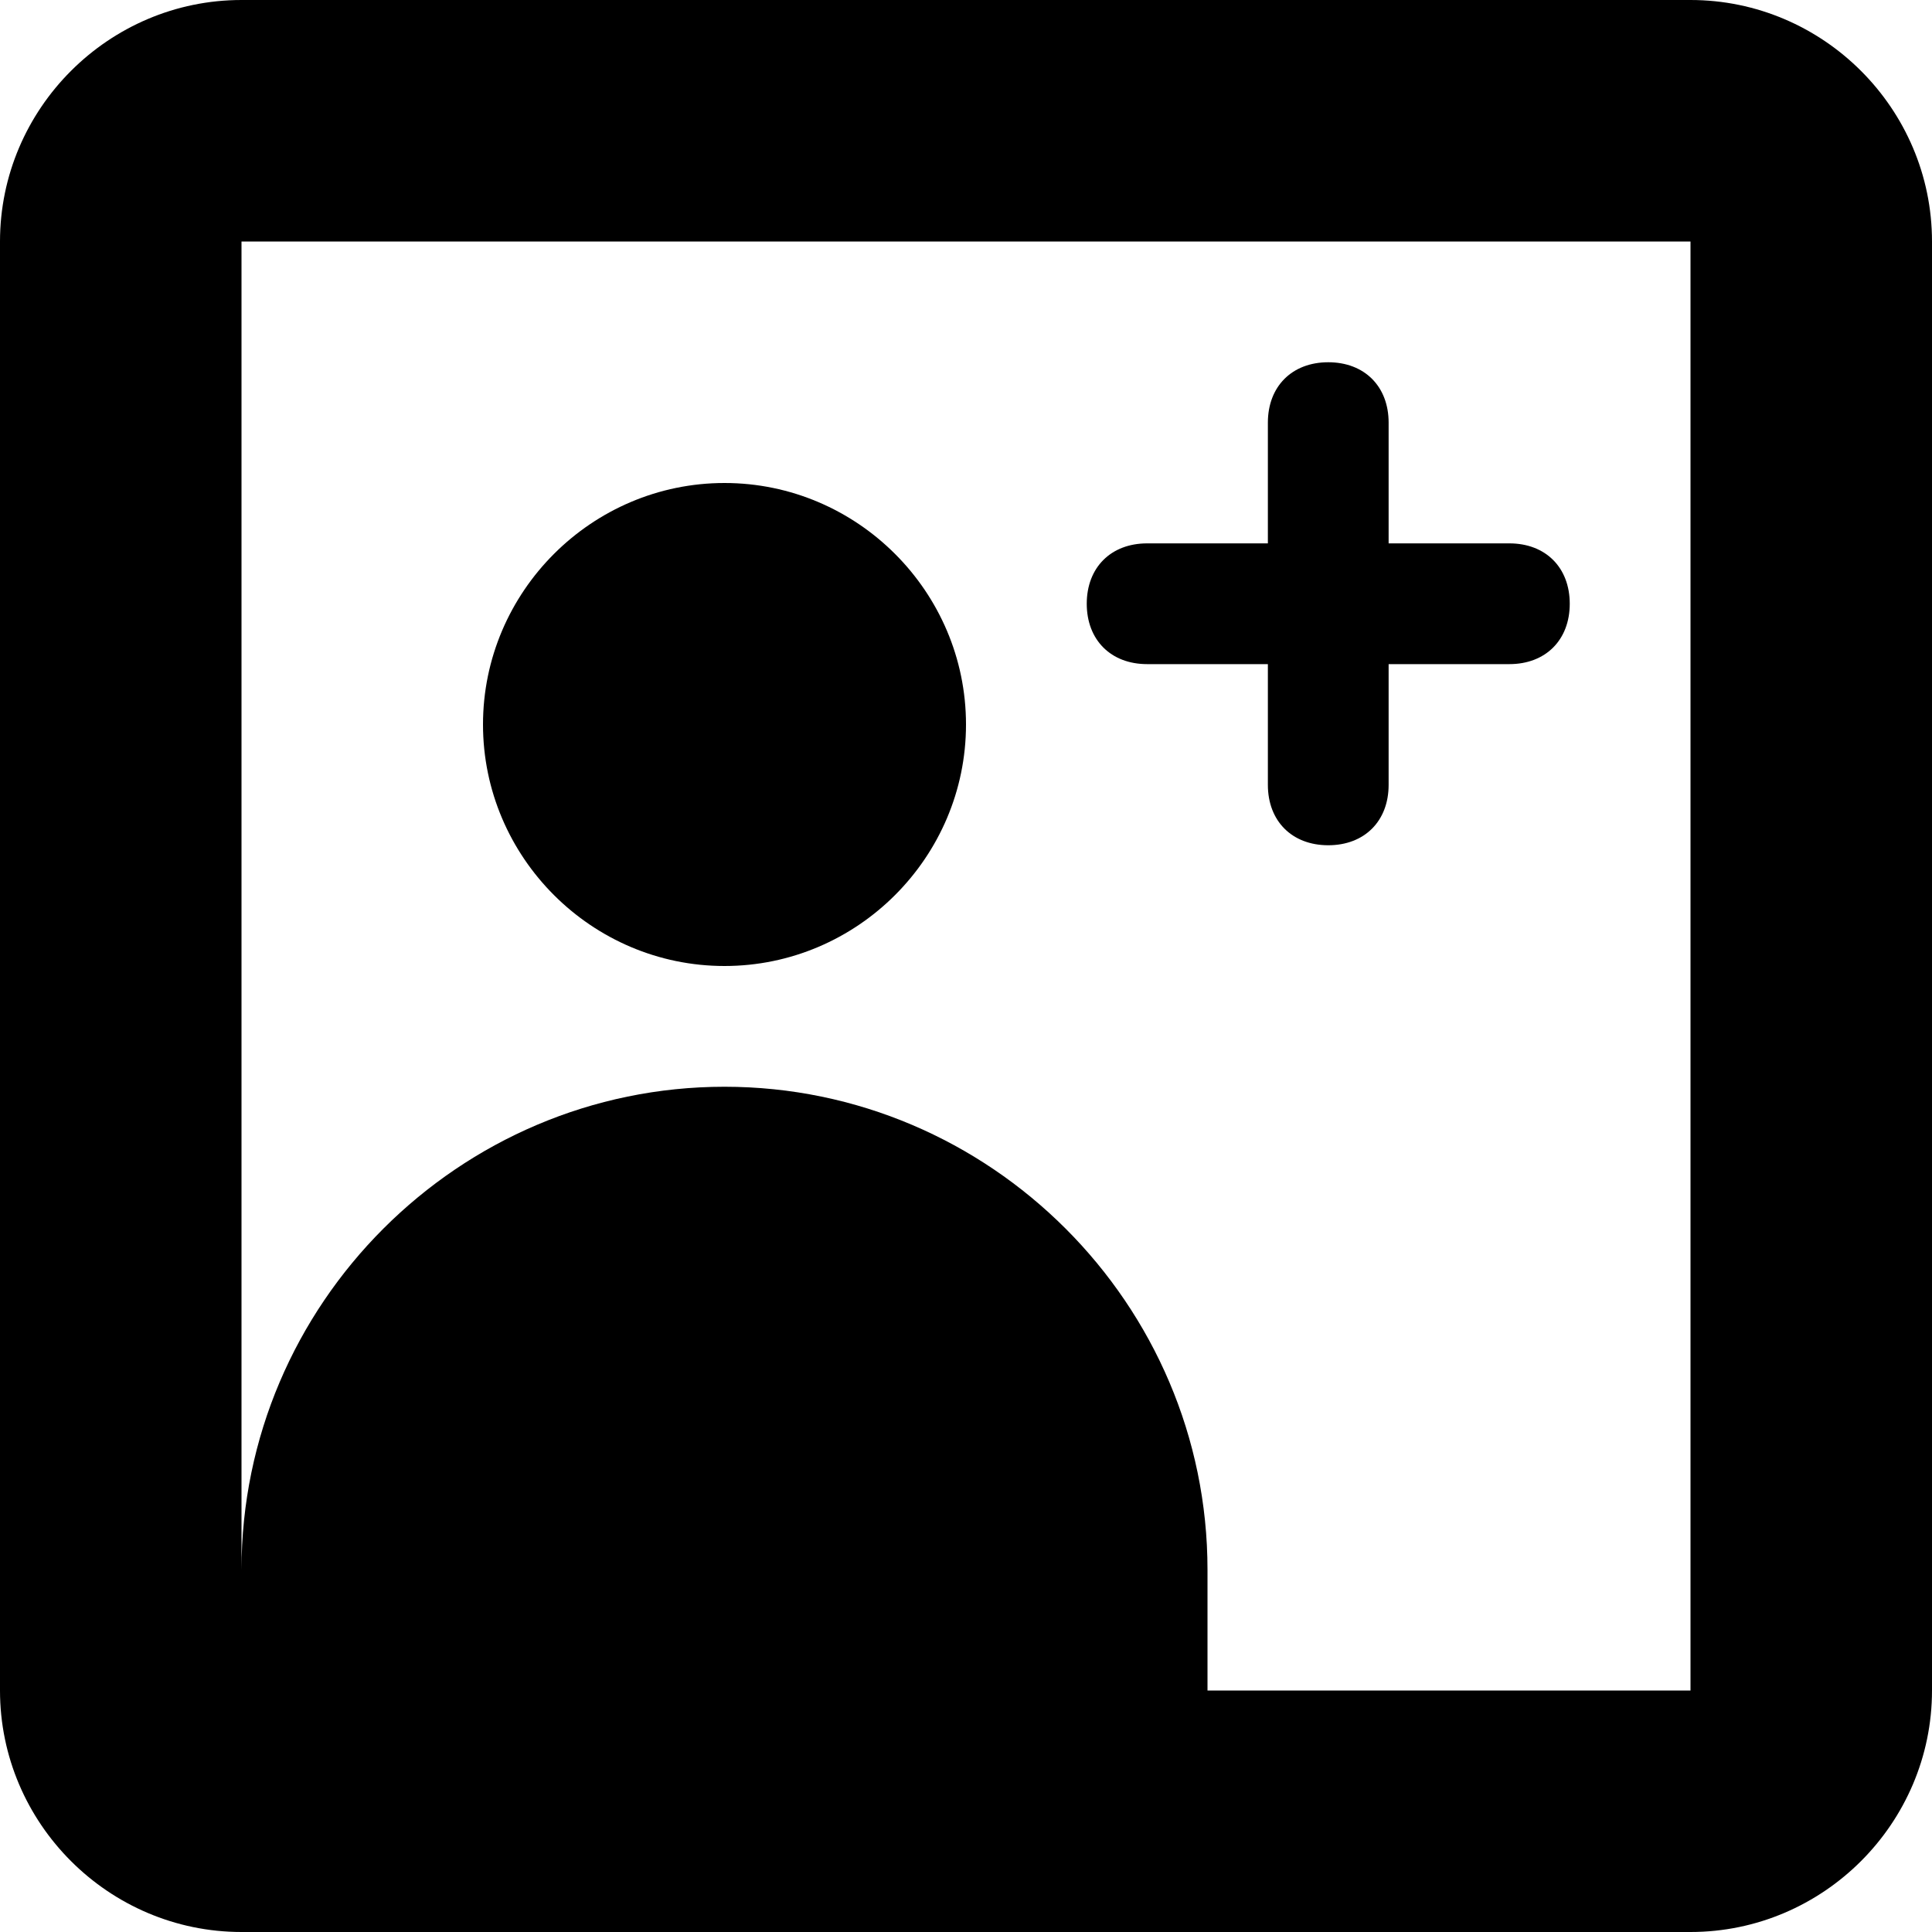<?xml version="1.0" encoding="utf-8"?>
<!-- Generator: Adobe Illustrator 26.3.1, SVG Export Plug-In . SVG Version: 6.00 Build 0)  -->
<svg version="1.1" id="Layer_1" xmlns="http://www.w3.org/2000/svg" xmlns:xlink="http://www.w3.org/1999/xlink" x="0px" y="0px"
	 viewBox="0 0 16 16" style="enable-background:new 0 0 16 16;" xml:space="preserve">
<path d="M14,0H2C0.9,0,0,0.9,0,2v12c0,1.1,0.9,2,2,2h12c1.1,0,2-0.9,2-2V2C16,0.9,15.1,0,14,0z M14,14h-4v-1c0-2.2-1.8-4-4-4
	s-4,1.8-4,4V2h12V14z M4,6c0-1.1,0.9-2,2-2s2,0.9,2,2S7.1,8,6,8S4,7.1,4,6z M9,5c0-0.3,0.2-0.5,0.5-0.5h1v-1C10.5,3.2,10.7,3,11,3
	c0.3,0,0.5,0.2,0.5,0.5v1h1C12.8,4.5,13,4.7,13,5c0,0.3-0.2,0.5-0.5,0.5h-1v1C11.5,6.8,11.3,7,11,7c-0.3,0-0.5-0.2-0.5-0.5v-1h-1
	C9.2,5.5,9,5.3,9,5z"/>
</svg>
